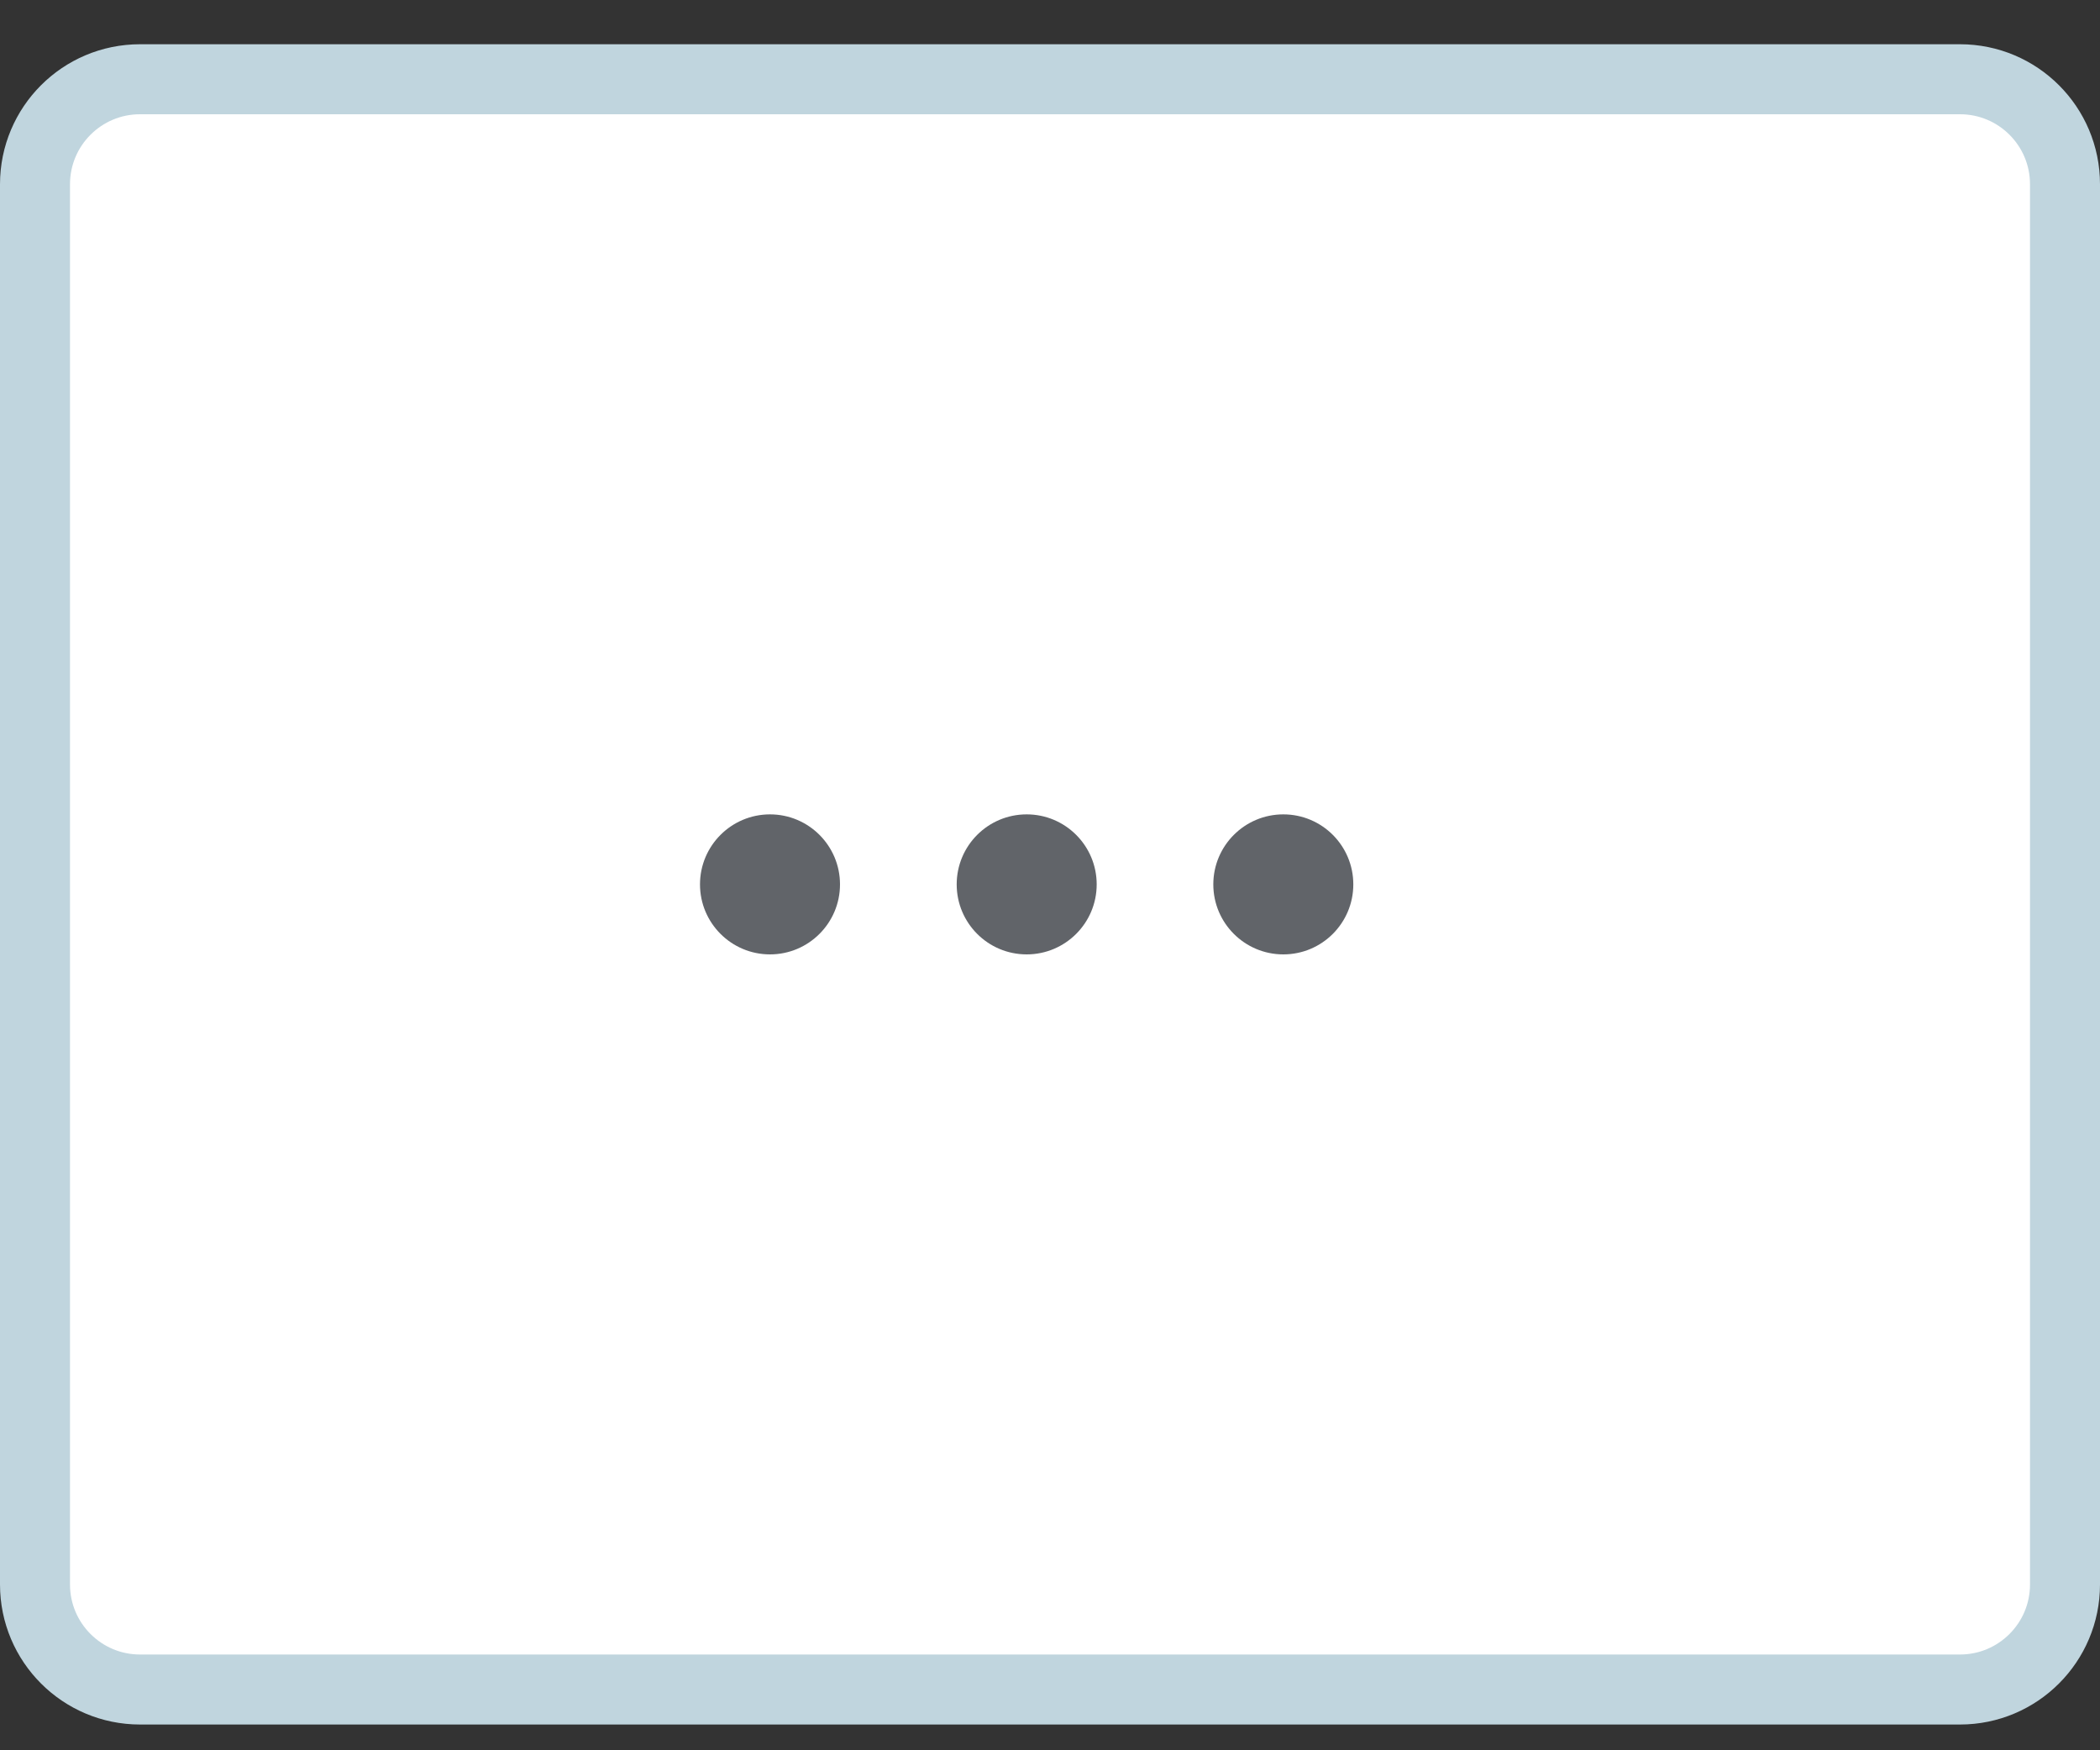 <svg width="30" height="25" viewBox="0 0 30 25" fill="none" xmlns="http://www.w3.org/2000/svg">
<rect x="0" y="0" width="30" height="25" fill="#333333" stroke="none"/>
<path d="M2 1.132H28C28.828 1.132 29.5 1.803 29.5 2.632V22.632C29.5 23.46 28.828 24.132 28 24.132H2C1.172 24.132 0.5 23.46 0.5 22.632V2.632C0.5 1.803 1.172 1.132 2 1.132Z" fill="white"/>
<path d="M2 1.132H28C28.828 1.132 29.5 1.803 29.5 2.632V22.632C29.5 23.46 28.828 24.132 28 24.132H2C1.172 24.132 0.5 23.46 0.5 22.632V2.632C0.5 1.803 1.172 1.132 2 1.132Z" stroke="#C0D5DE"/>
<path d="M10 12.632C10 12.08 10.448 11.632 11 11.632C11.552 11.632 12 12.08 12 12.632C12 13.184 11.552 13.632 11 13.632C10.448 13.632 10 13.184 10 12.632Z" fill="#616469"/>
<path d="M13.667 12.632C13.667 12.08 14.114 11.632 14.667 11.632C15.219 11.632 15.667 12.08 15.667 12.632C15.667 13.184 15.219 13.632 14.667 13.632C14.114 13.632 13.667 13.184 13.667 12.632Z" fill="#616469"/>
<path d="M18.333 11.632C17.781 11.632 17.333 12.08 17.333 12.632C17.333 13.184 17.781 13.632 18.333 13.632C18.886 13.632 19.333 13.184 19.333 12.632C19.333 12.08 18.886 11.632 18.333 11.632Z" fill="#616469"/>
</svg>
